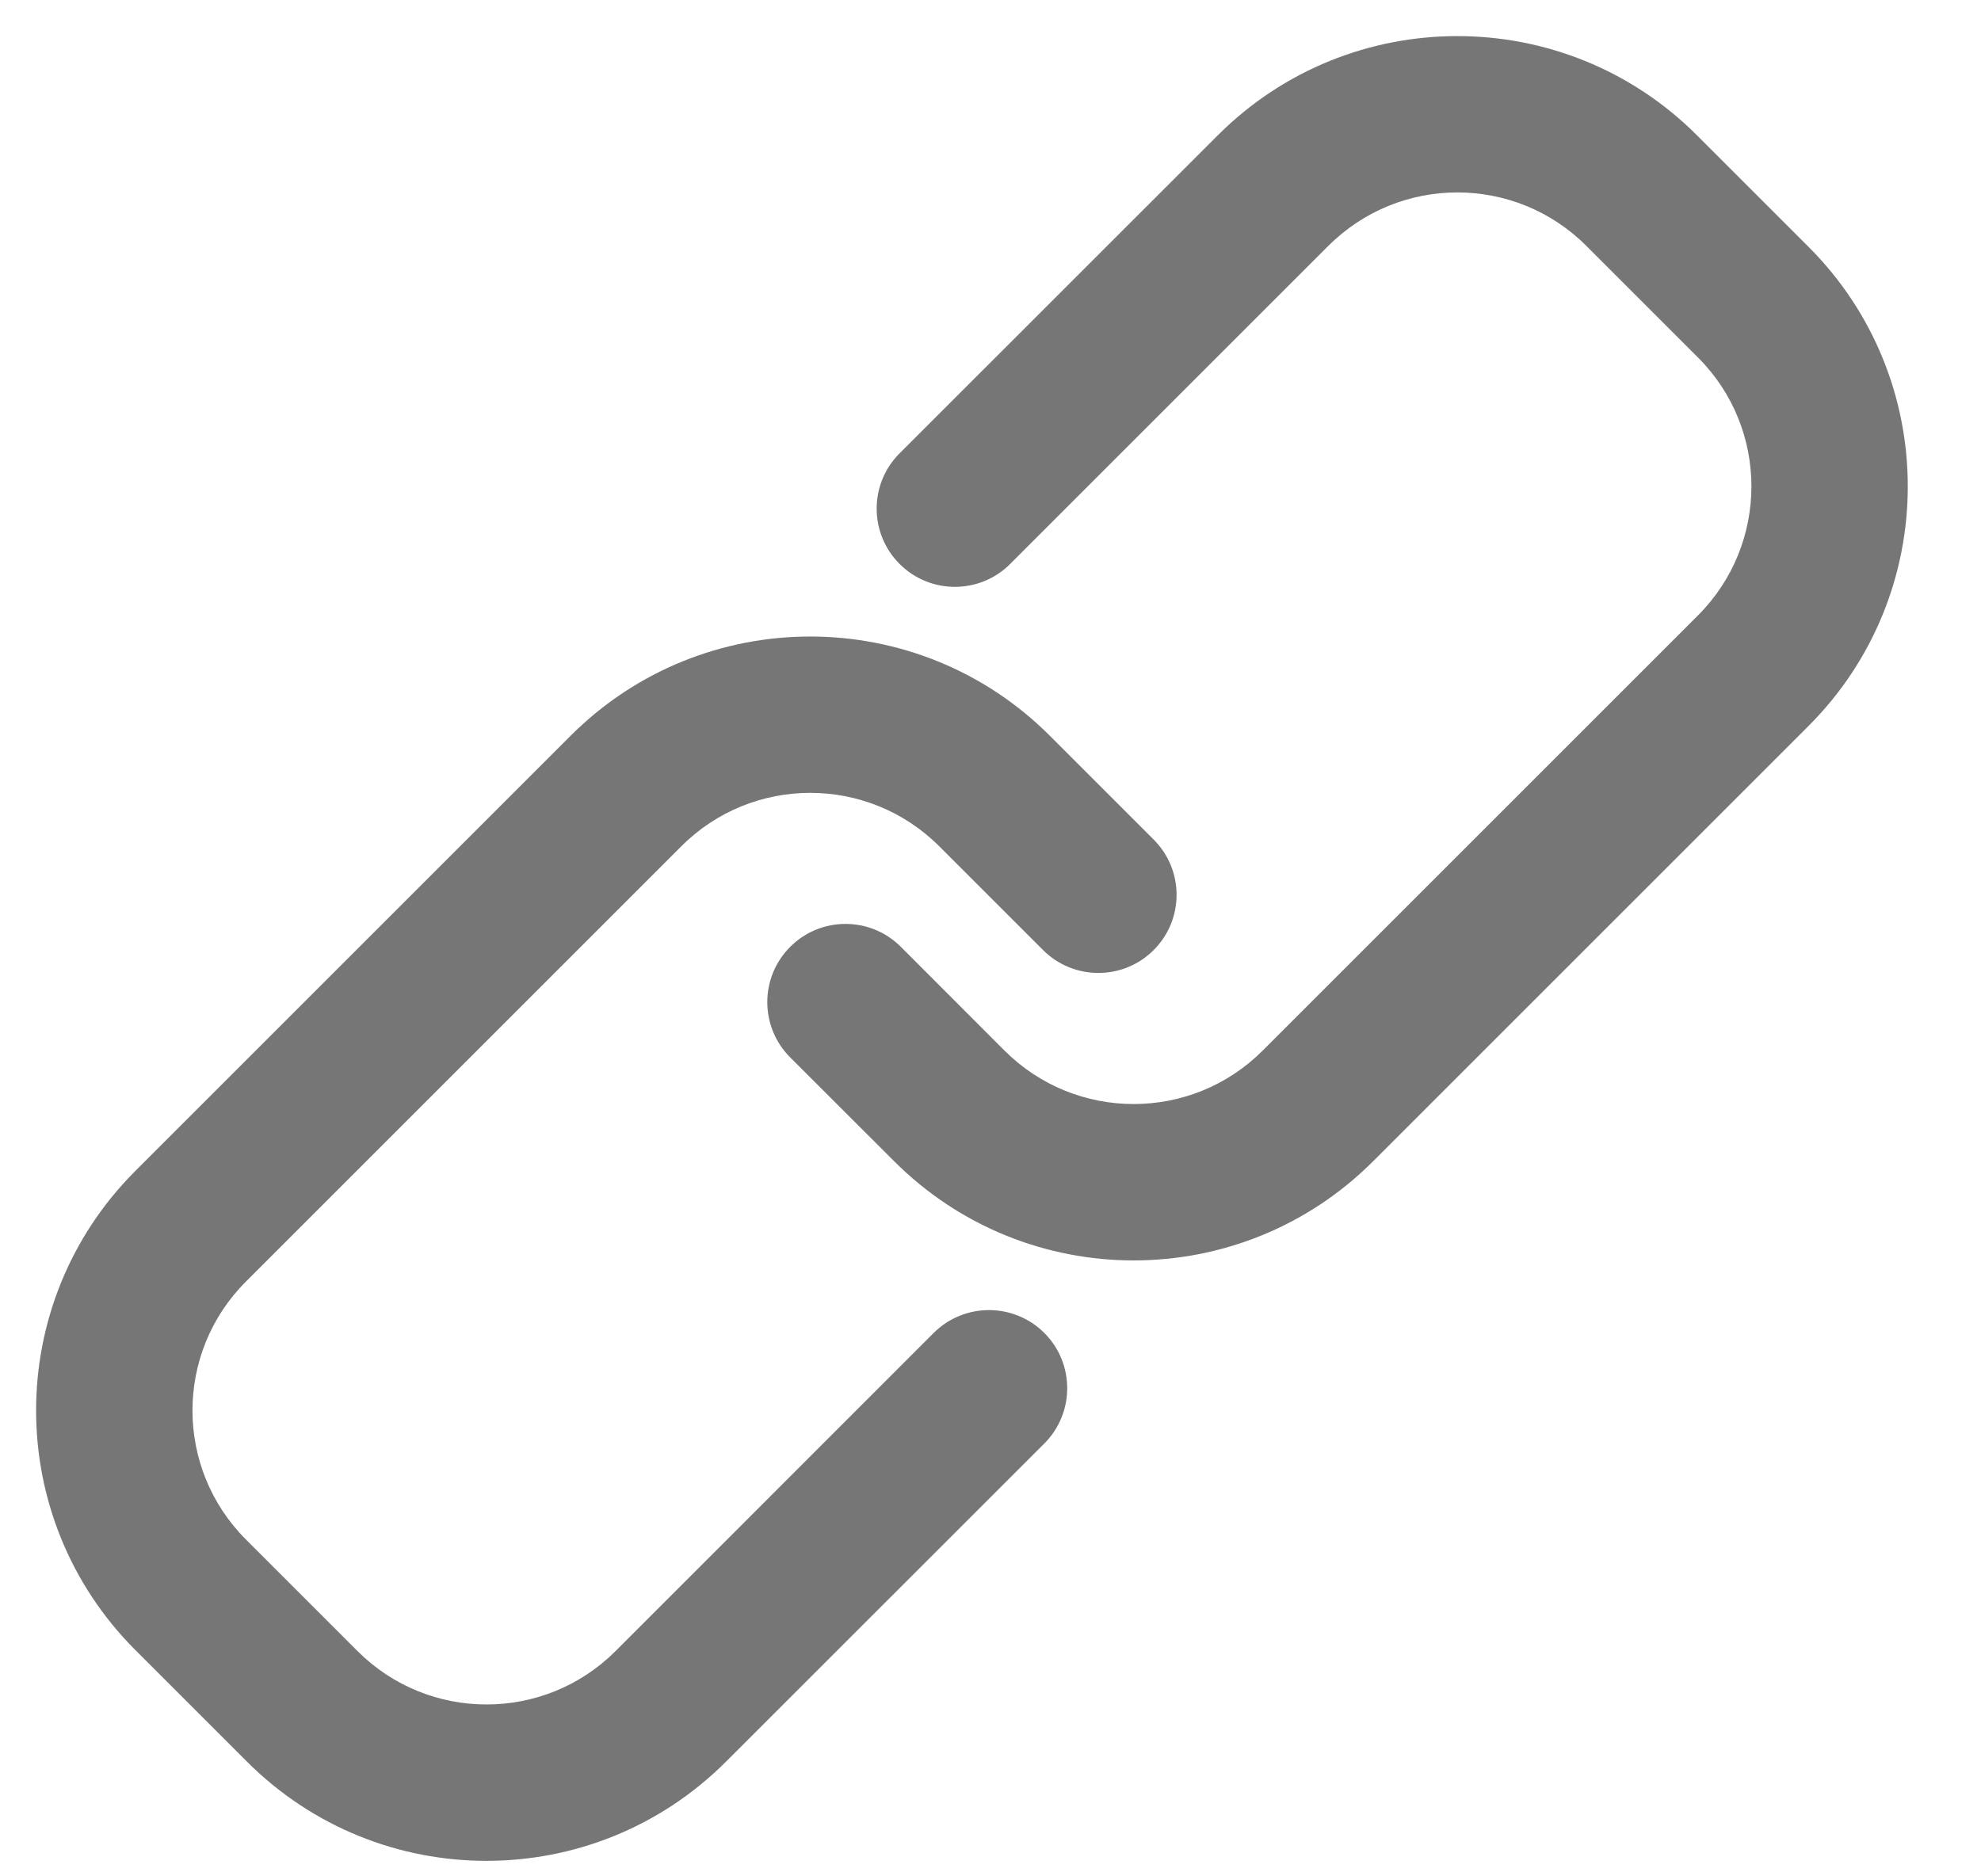 <svg width="19" height="18" viewBox="0 0 19 18" fill="none" xmlns="http://www.w3.org/2000/svg">
<path fill-rule="evenodd" clip-rule="evenodd" d="M11.065 9.114C11.358 8.822 11.358 8.347 11.065 8.054L10.069 7.058C8.8 5.789 6.742 5.789 5.473 7.058L1.298 11.233C0.029 12.502 0.029 14.56 1.298 15.829L2.368 16.899C3.637 18.169 5.695 18.169 6.964 16.899L10.016 13.848C10.309 13.555 10.309 13.08 10.016 12.787C9.723 12.495 9.248 12.495 8.955 12.787L5.904 15.839C5.22 16.522 4.112 16.522 3.429 15.839L2.359 14.769C1.675 14.085 1.675 12.977 2.359 12.294L6.534 8.119C7.217 7.435 8.325 7.435 9.009 8.119L10.004 9.114C10.297 9.407 10.772 9.407 11.065 9.114Z" fill="#767676"/>
<path fill-rule="evenodd" clip-rule="evenodd" d="M7.579 9.083C7.286 9.376 7.286 9.851 7.579 10.144L8.575 11.139C9.844 12.409 11.902 12.409 13.171 11.139L17.346 6.964C18.615 5.695 18.615 3.637 17.346 2.368L16.276 1.298C15.007 0.029 12.949 0.029 11.68 1.298L8.628 4.349C8.335 4.642 8.335 5.117 8.628 5.41C8.921 5.703 9.396 5.703 9.689 5.41L12.74 2.359C13.424 1.675 14.532 1.675 15.215 2.359L16.285 3.429C16.969 4.112 16.969 5.22 16.285 5.904L12.11 10.079C11.427 10.762 10.319 10.762 9.635 10.079L8.64 9.083C8.347 8.79 7.872 8.79 7.579 9.083Z" fill="#767676"/>
</svg>
